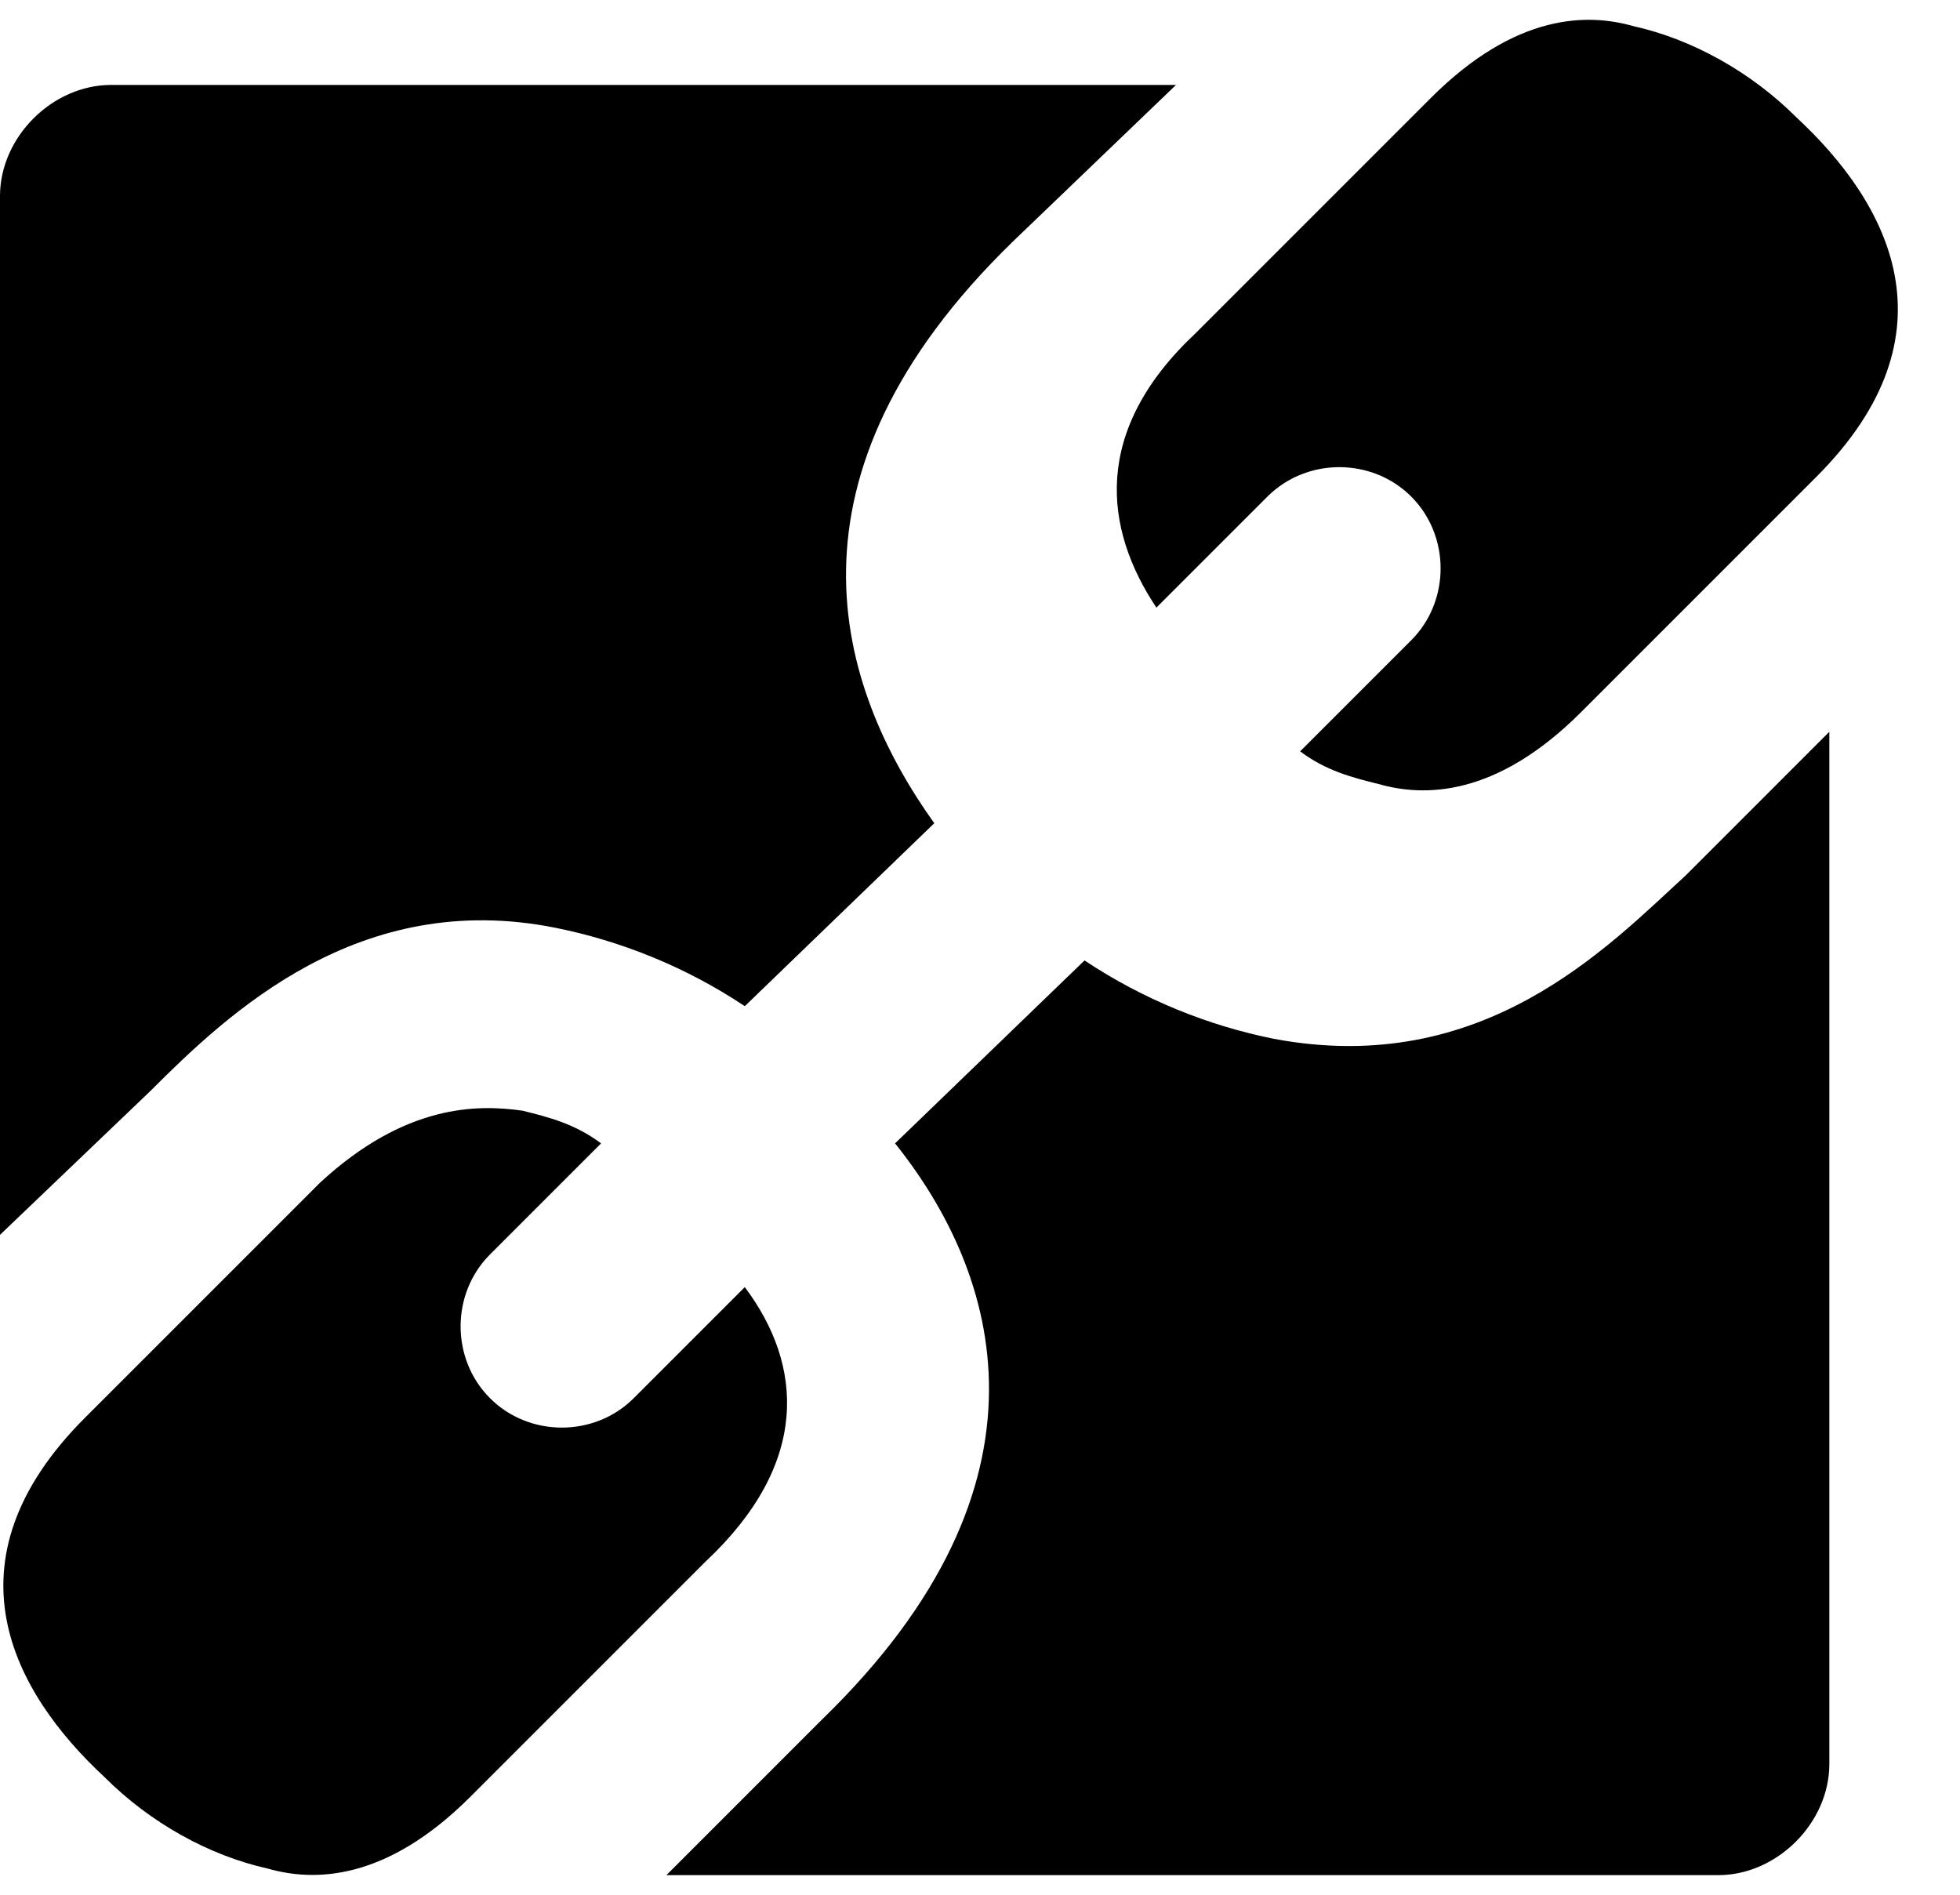 <svg viewBox="0 0 30 29" xmlns="http://www.w3.org/2000/svg" aria-label="DCL Logo">
    <desc>DCL Logo</desc>
    <path d="M18.3,5.1l3.6-3.6c1.3-1.3,2.4-1.3,3.1-1.1c0.9,0.2,1.8,0.7,2.5,1.4c1.4,1.3,2.5,3.3,0.3,5.5 l-3.6,3.6c-1.3,1.3-2.4,1.3-3.1,1.1c-0.4-0.1-0.8-0.2-1.2-0.5l1.7-1.7c0.6-0.6,0.6-1.6,0-2.2l0,0c-0.6-0.6-1.6-0.6-2.2,0l-1.7,1.7 C16.9,8.1,16.7,6.6,18.3,5.1"></path>
    <path d="M10.8,23.9l-3.6,3.6c-1.3,1.3-2.4,1.3-3.1,1.1c-0.9-0.2-1.8-0.7-2.5-1.4c-1.4-1.3-2.5-3.3-0.3-5.5 l3.6-3.6C6.2,16.9,7.3,16.9,8,17c0.4,0.1,0.8,0.2,1.2,0.5l-1.7,1.7c-0.6,0.6-0.6,1.6,0,2.2l0,0c0.6,0.6,1.6,0.6,2.2,0l1.7-1.7 C12.3,20.9,12.4,22.4,10.8,23.9"></path>
    <path d="M2.3,16.7l-2.3,2.2V3c0-0.9,0.8-1.7,1.7-1.7h16.3l-2.5,2.4c-3.7,3.6-2.7,6.8-1.2,8.9l-2.9,2.8 c-0.9-0.6-1.9-1-2.9-1.2C5.5,13.6,3.5,15.5,2.3,16.7"></path>
    <path d="M28,11.2V27c0,0.9-0.8,1.7-1.7,1.7H10.2l2.4-2.4c3.7-3.6,2.7-6.8,1.1-8.8l2.9-2.8 c0.9,0.6,1.9,1,2.9,1.2c3.2,0.6,5.1-1.4,6.3-2.5L28,11.2z"></path>
</svg>
